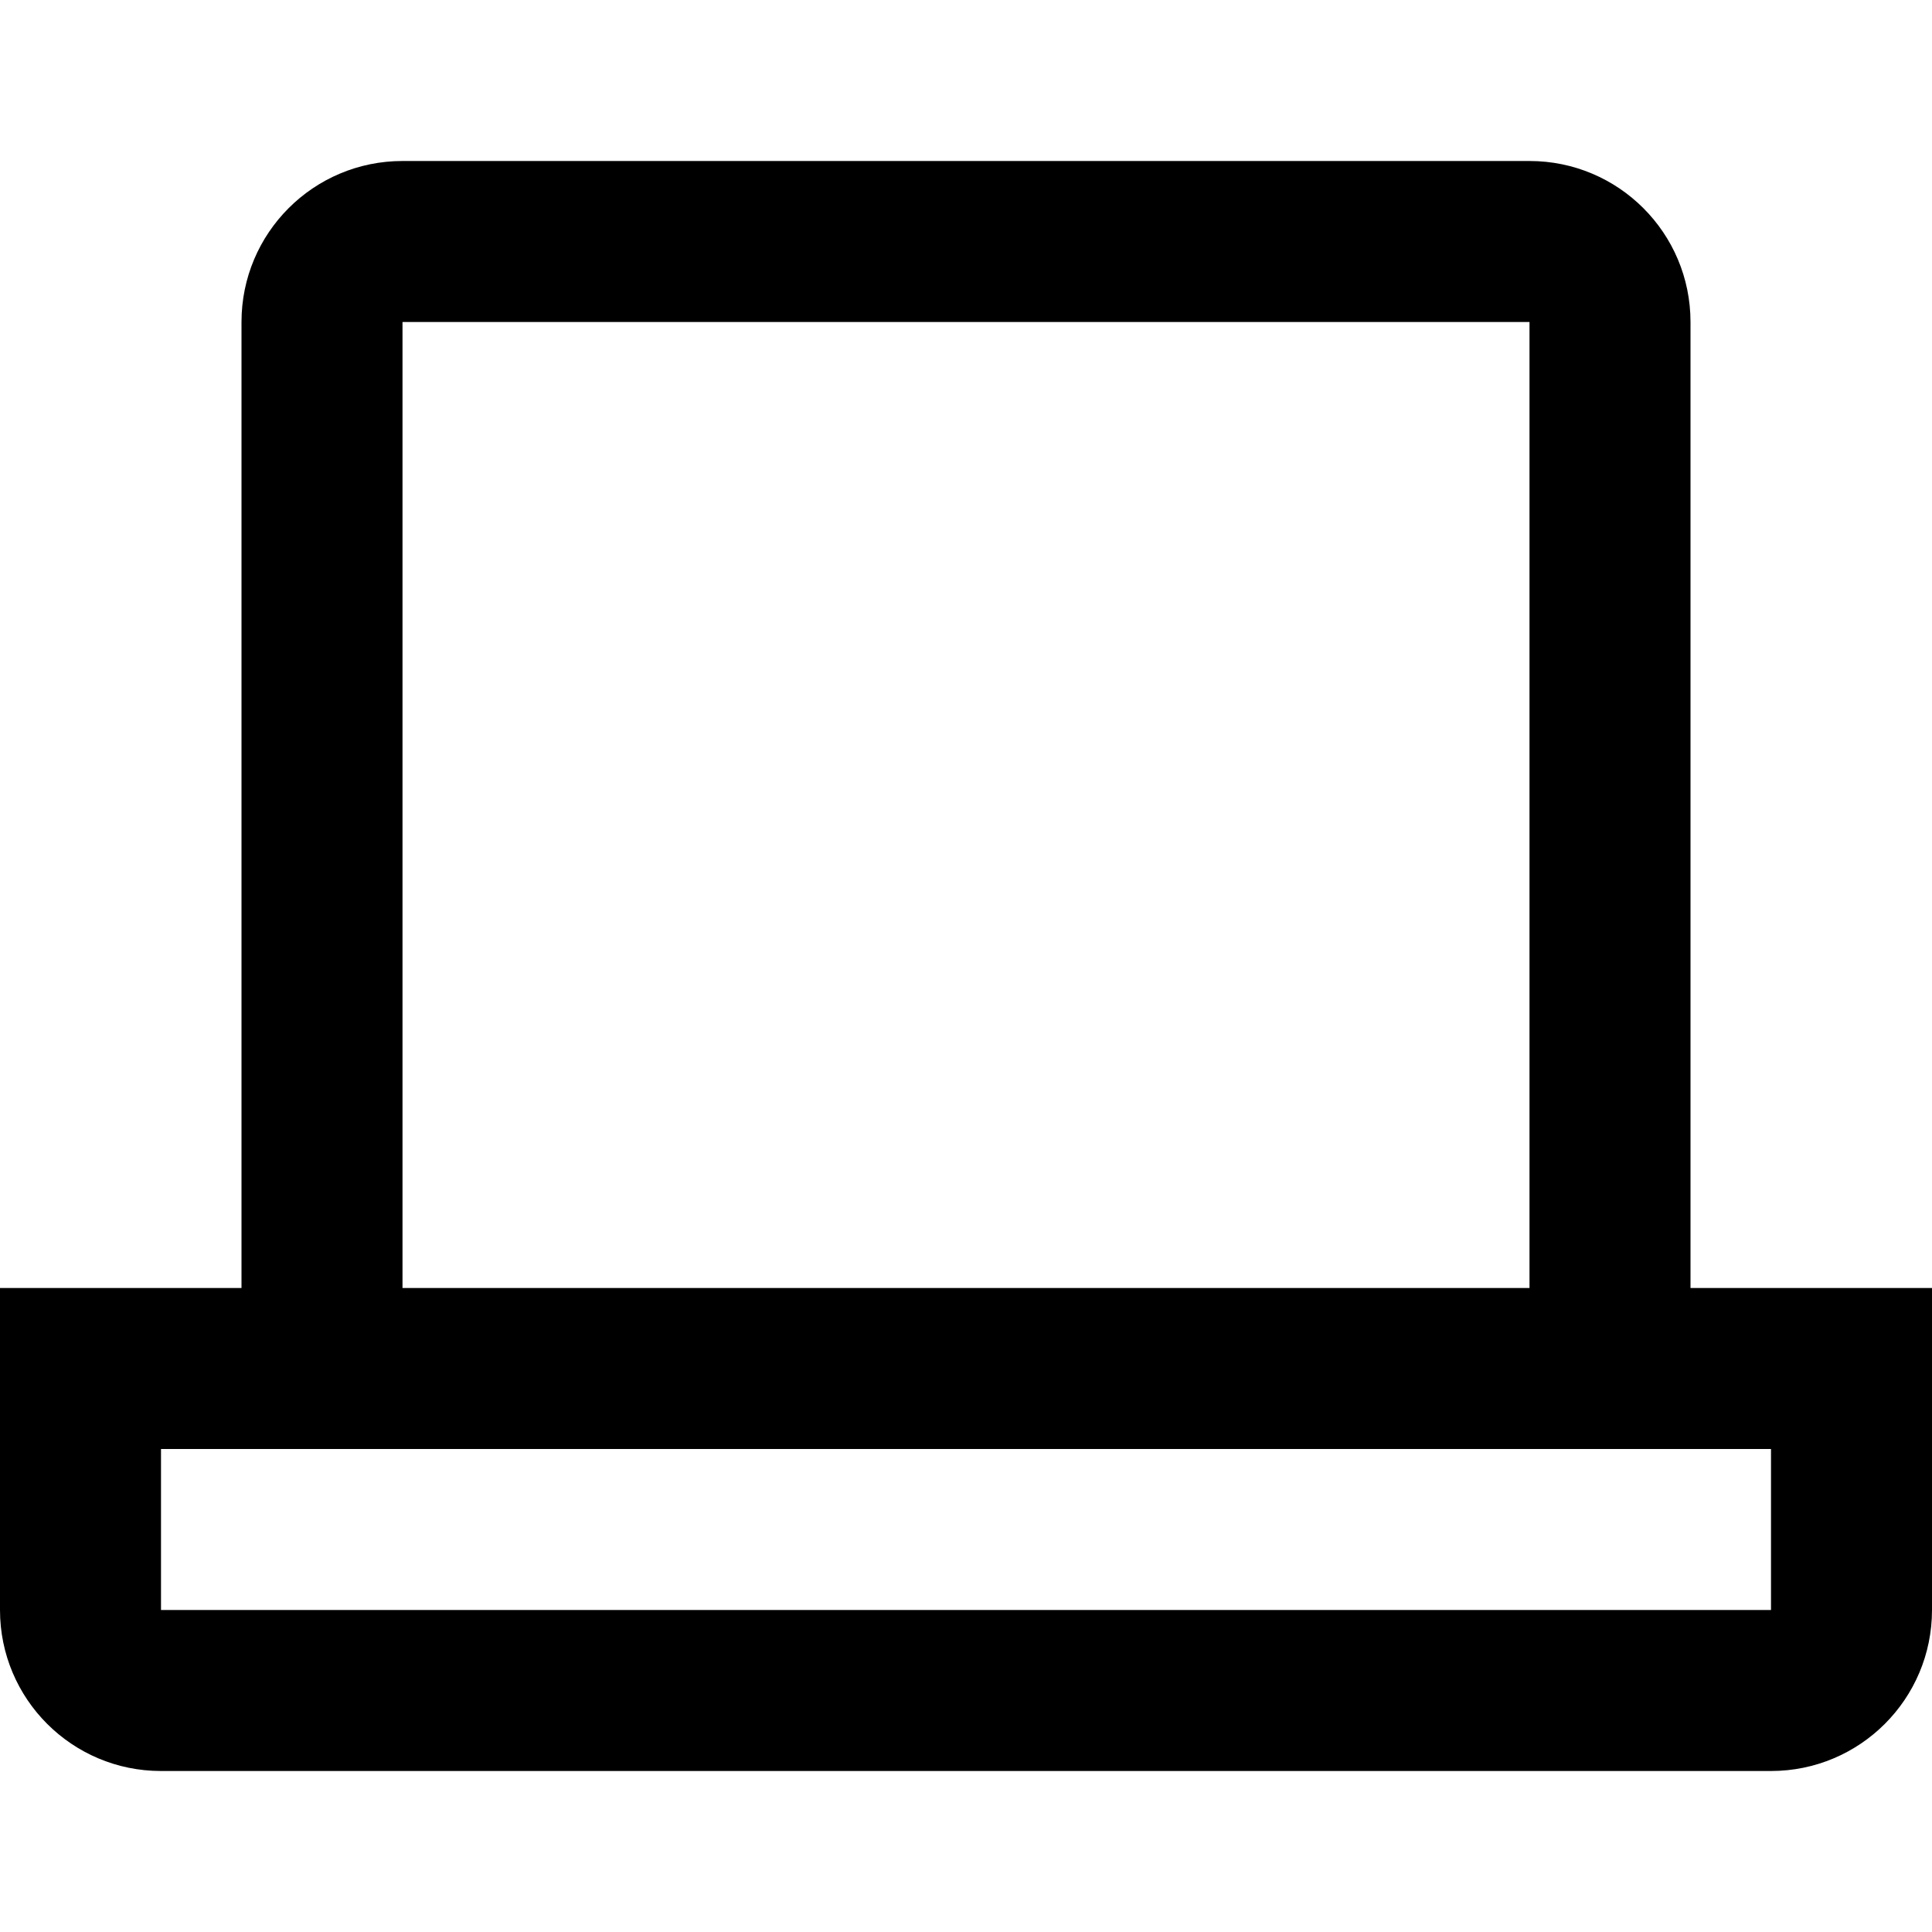 <svg width="24" height="24" viewBox="0 0 24 24" fill="none" xmlns="http://www.w3.org/2000/svg">
<rect width="24" height="24" fill="white"/>
<path fill-rule="evenodd" clip-rule="evenodd" d="M5 2C3.895 2 3 2.895 3 4V16H0V20C0 21.105 0.895 22 2 22H22C23.105 22 24 21.105 24 20V16H21V4C21 2.895 20.105 2 19 2H5ZM19 16V4L5 4V16H19ZM2 20V18H22V20H2Z" fill="black"/>
</svg>
